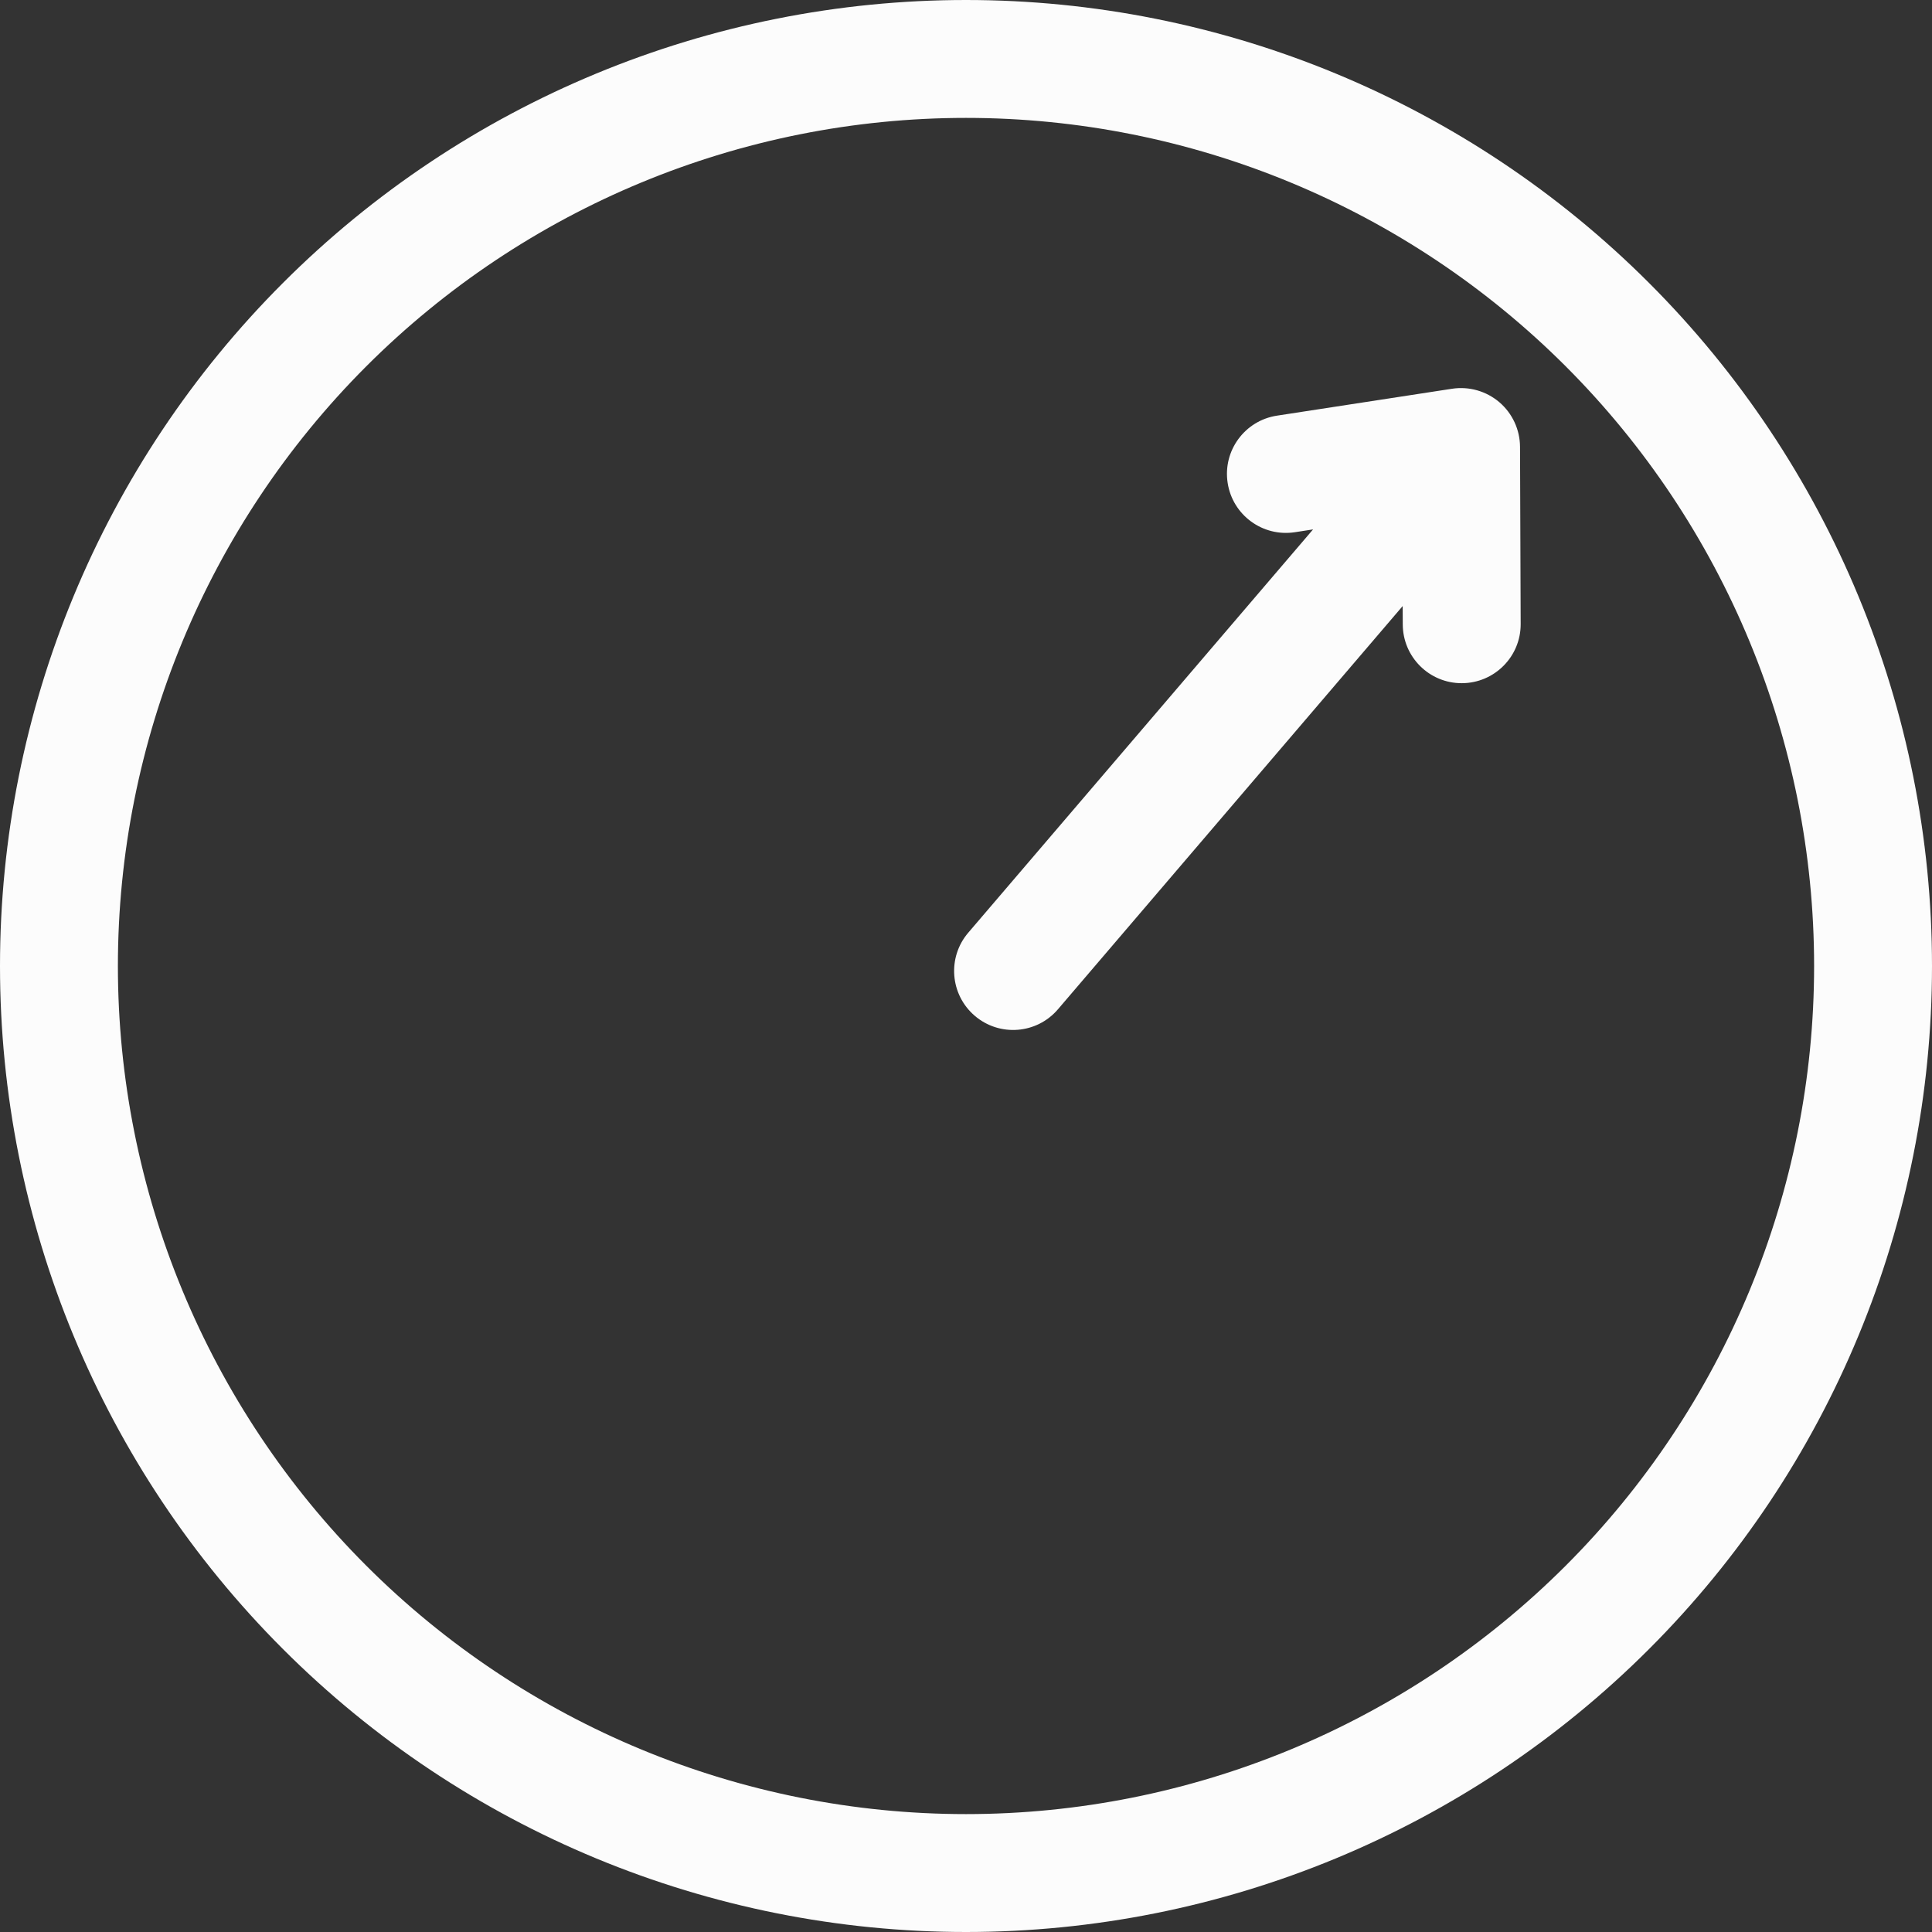 <svg width="42" height="42" viewBox="0 0 42 42" fill="none" xmlns="http://www.w3.org/2000/svg">
<rect x="0" y="0" width="42" height="42" fill="#333333" stroke="none"/>
<path fill-rule="evenodd" clip-rule="evenodd" d="M6.151 6.151C10.089 2.212 15.431 0 21 0C26.57 0 31.911 2.212 35.849 6.151C39.788 10.089 42 15.431 42 21C42 26.57 39.788 31.911 35.849 35.849C31.911 39.788 26.57 42 21 42C15.431 42 10.089 39.788 6.151 35.849C2.212 31.911 0 26.57 0 21C0 15.431 2.212 10.089 6.151 6.151ZM21 2.563C16.11 2.563 11.421 4.506 7.963 7.963C4.506 11.421 2.563 16.11 2.563 21C2.563 25.89 4.506 30.579 7.963 34.037C11.421 37.494 16.11 39.437 21 39.437C25.89 39.437 30.579 37.494 34.037 34.037C37.494 30.579 39.437 25.89 39.437 21C39.437 16.11 37.494 11.421 34.037 7.963C30.579 4.506 25.89 2.563 21 2.563Z" fill="#FCFCFC"/>
<path fill-rule="evenodd" clip-rule="evenodd" d="M31.781 14.852C31.073 14.855 30.497 14.283 30.495 13.575L30.493 13.175L22.998 21.942C22.538 22.48 21.729 22.543 21.191 22.083C20.653 21.623 20.589 20.814 21.049 20.276L28.545 11.509L28.149 11.57C27.449 11.677 26.795 11.197 26.688 10.497C26.58 9.798 27.06 9.143 27.76 9.036L31.567 8.451C31.936 8.395 32.311 8.502 32.595 8.744C32.878 8.986 33.042 9.34 33.044 9.713L33.058 13.566C33.061 14.273 32.489 14.849 31.781 14.852Z" fill="#FCFCFC"/>
</svg>
